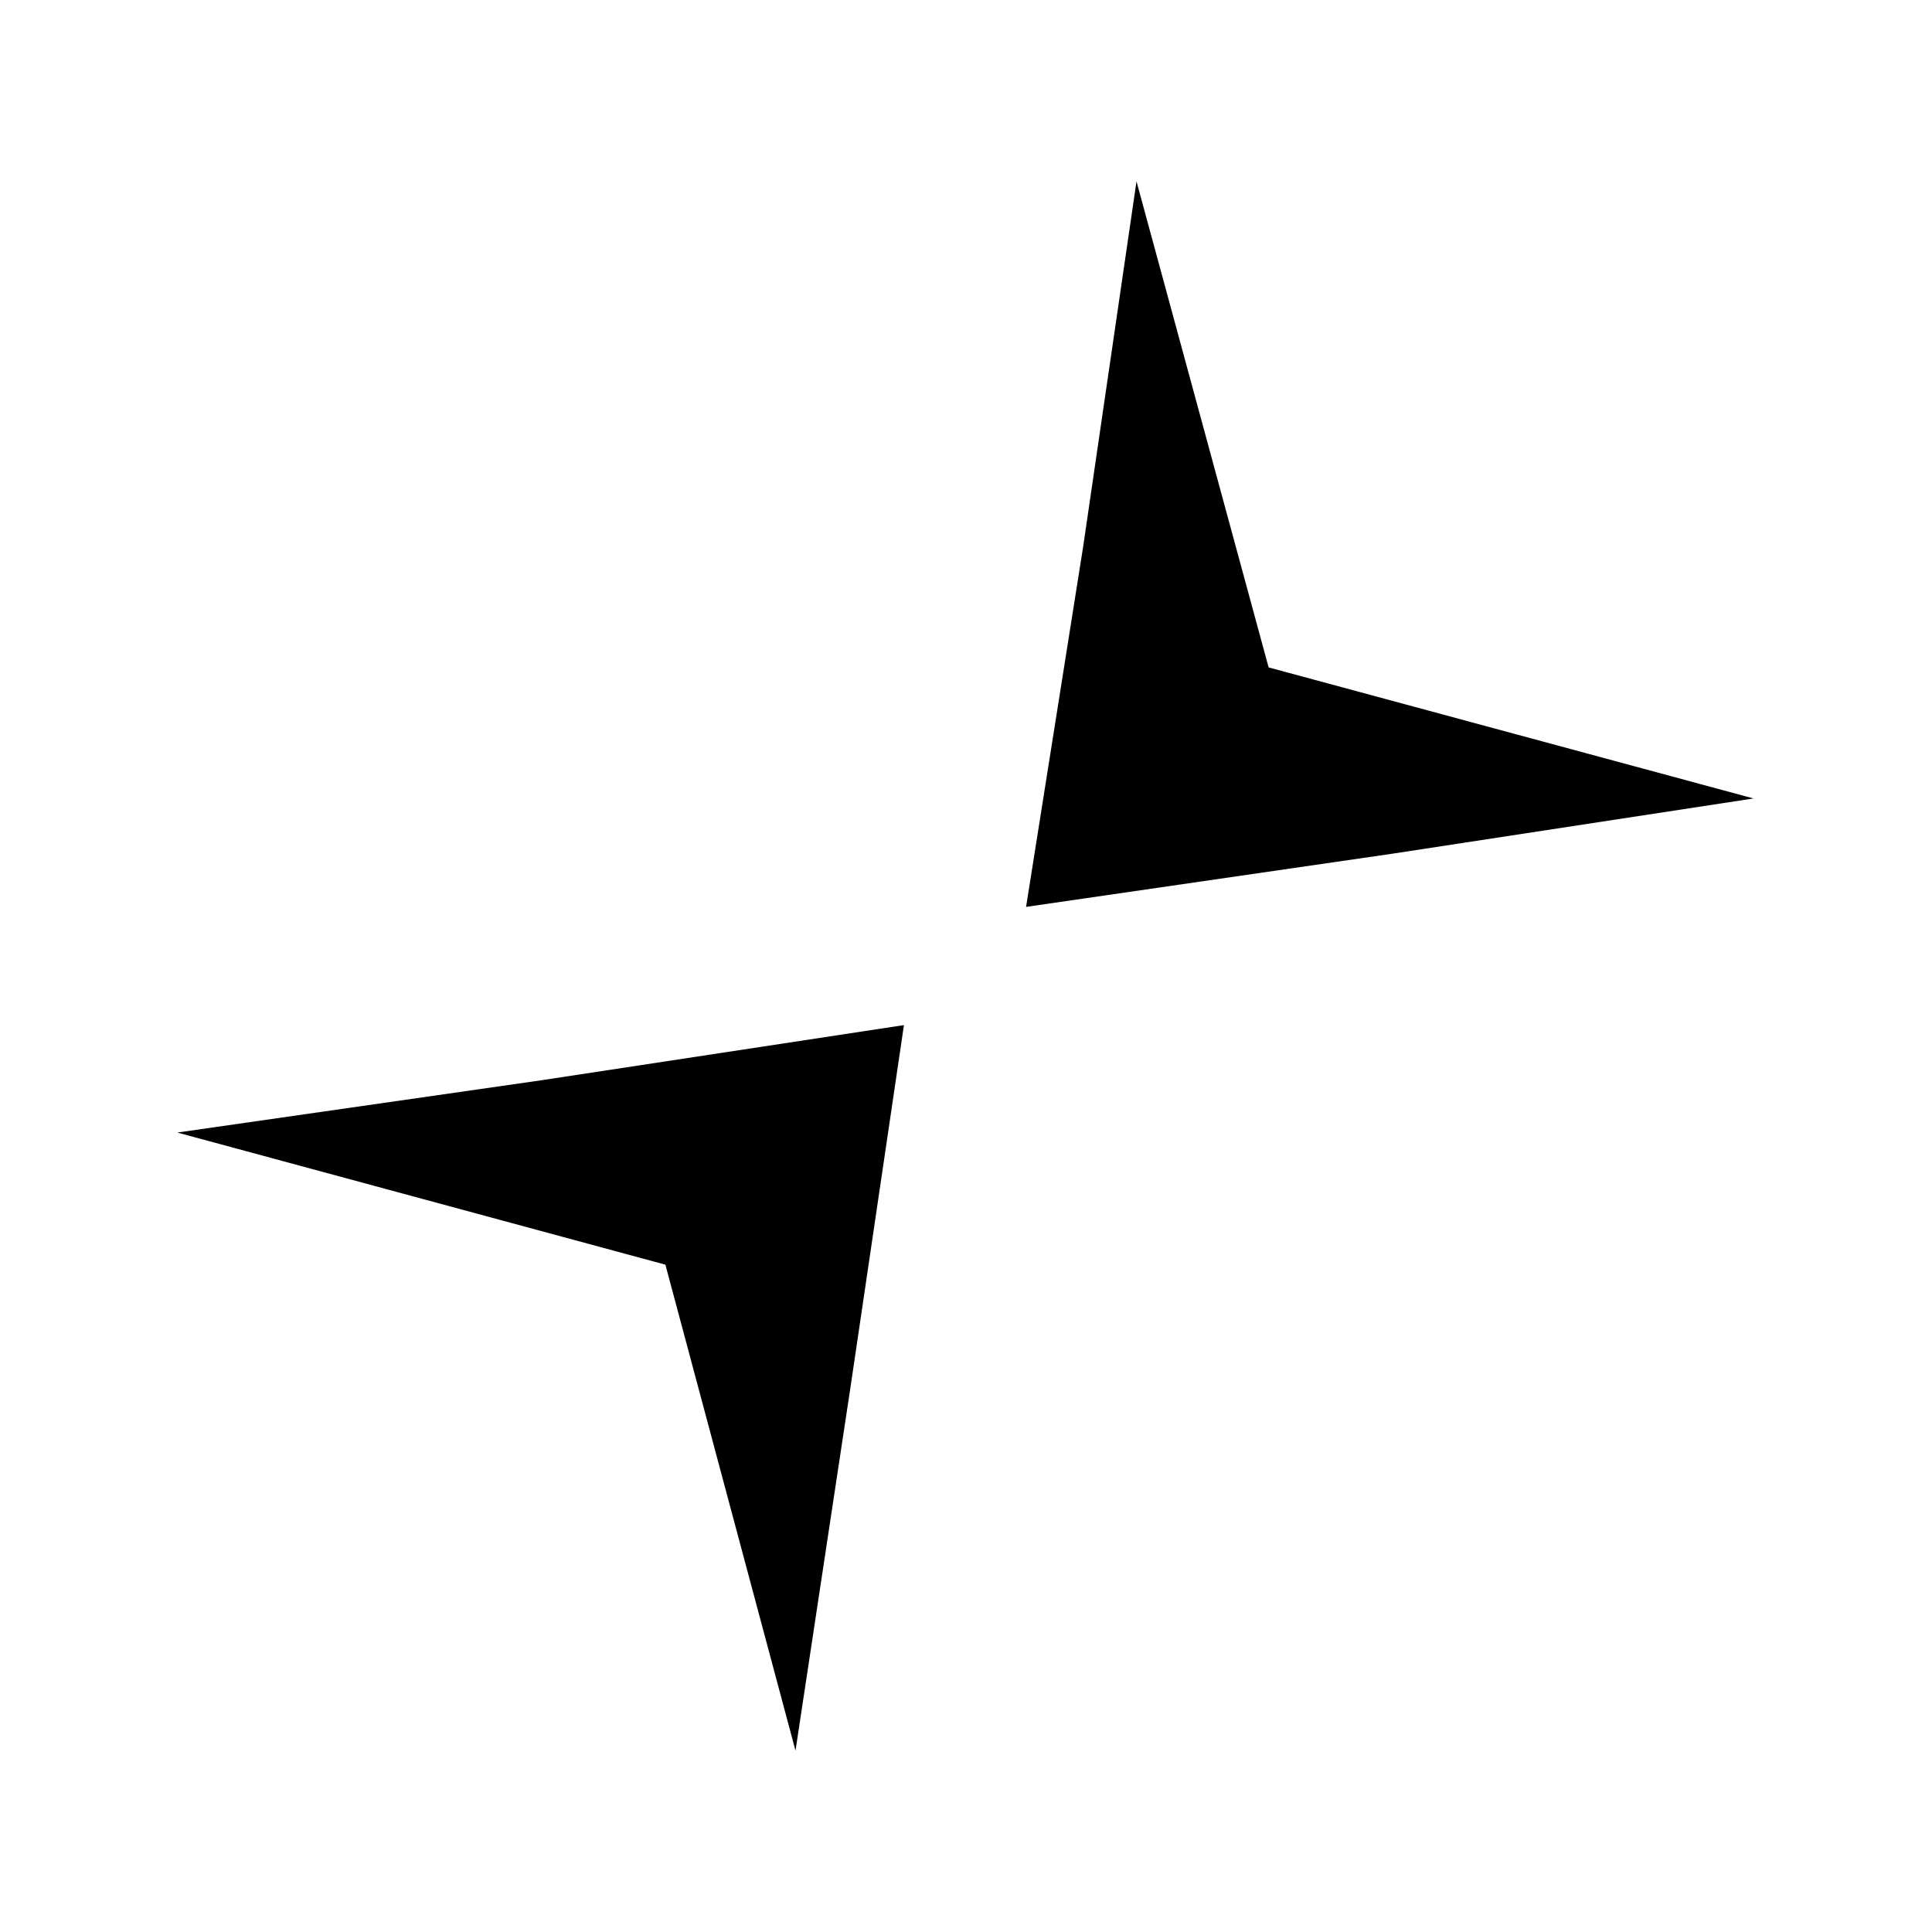 <!-- Generated by IcoMoon.io -->
<svg version="1.1" xmlns="http://www.w3.org/2000/svg" width="32" height="32" viewBox="0 0 32 32">
<path d="M21.012 11.053l-2.188-8.049-0.882 6.041-0.947 5.976 6.073-0.882 5.976-0.914-8.033-2.171zM2.939 18.759l8.082 2.188 2.155 8.049 0.914-6.041 0.882-5.976-6.008 0.914-6.024 0.865z"></path>
</svg>
